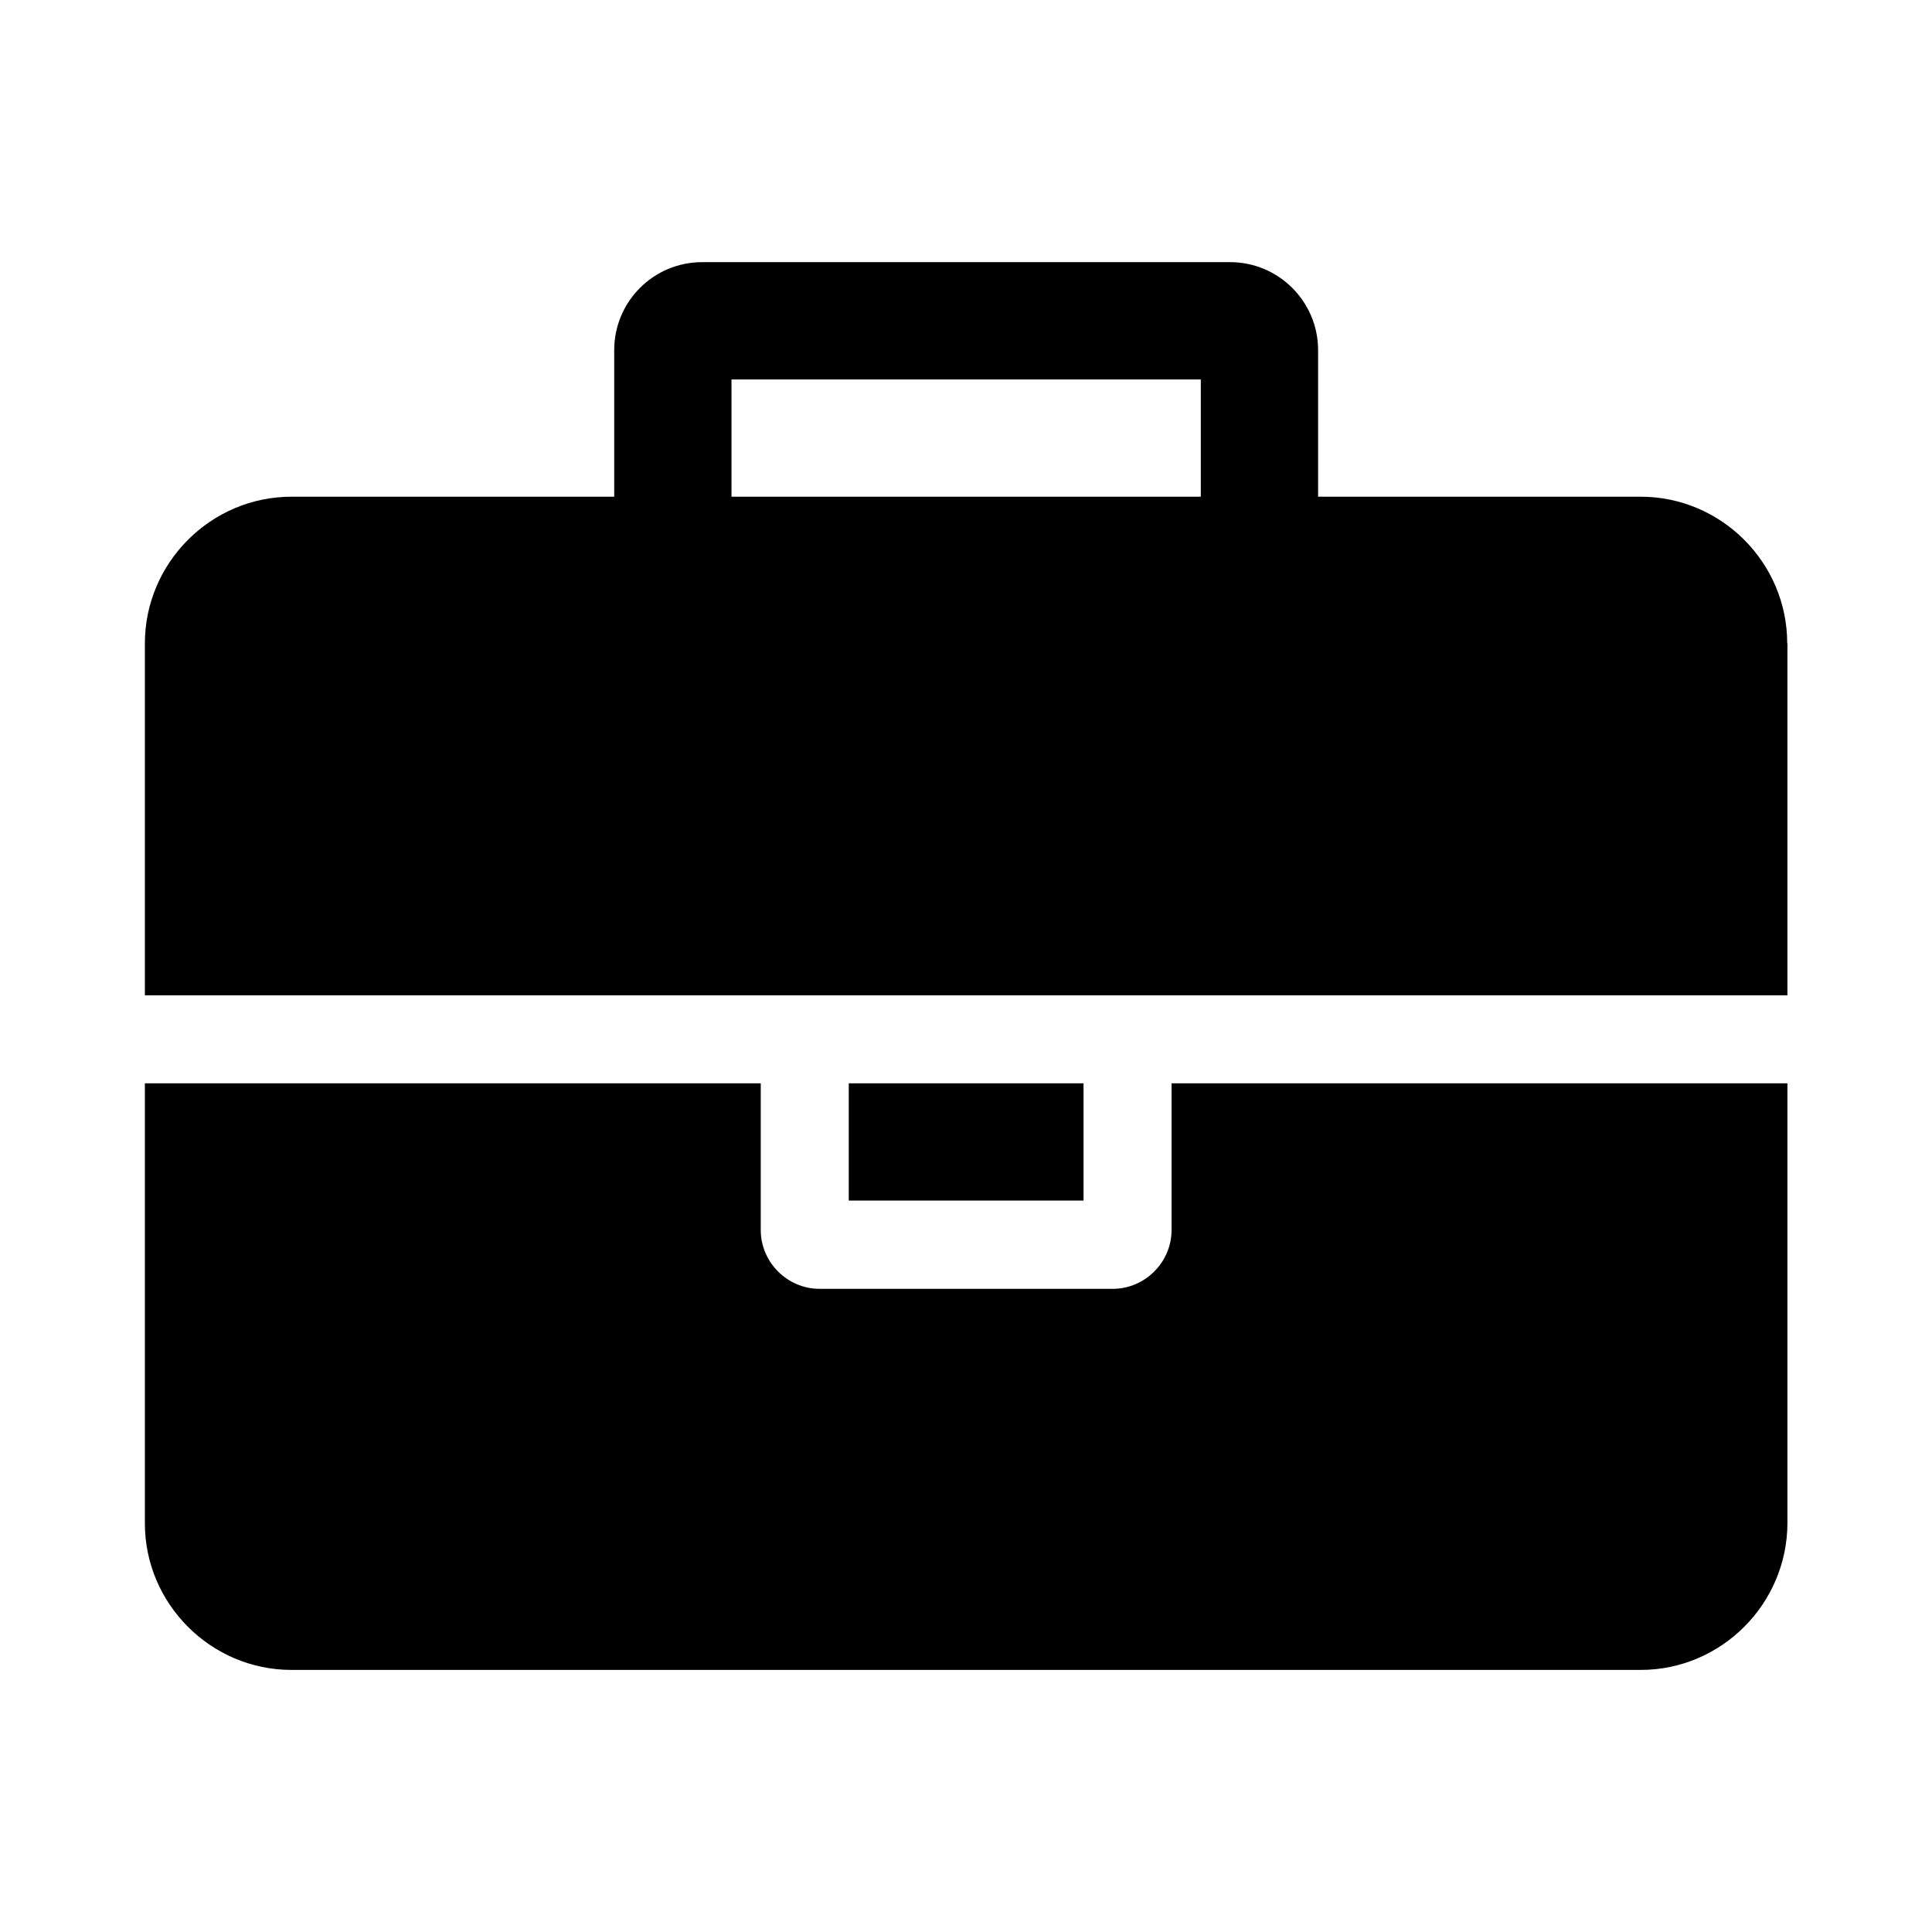 <?xml version="1.0" encoding="UTF-8" standalone="no"?>
<!-- Created with Inkscape (http://www.inkscape.org/) -->

<svg
   xmlns:dc="http://purl.org/dc/elements/1.1/"
   xmlns:cc="http://creativecommons.org/ns#"
   xmlns:rdf="http://www.w3.org/1999/02/22-rdf-syntax-ns#"
   xmlns:svg="http://www.w3.org/2000/svg"
   xmlns="http://www.w3.org/2000/svg"
   xmlns:xlink="http://www.w3.org/1999/xlink"
   xmlns:sodipodi="http://sodipodi.sourceforge.net/DTD/sodipodi-0.dtd"
   xmlns:inkscape="http://www.inkscape.org/namespaces/inkscape"
   width="100"
   height="100"
   viewBox="0 0 26.458 26.458"
   version="1.1"
   id="svg72658"
   inkscape:version="0.92.1 r15371"
   sodipodi:docname="briefcase.svg">
  <title
     id="title153962">briefcase</title>
  <defs
     id="defs72652">
    <symbol
       id="icon-briefcase"
       viewBox="0 0 28 28">
      <title
         id="title78693">briefcase</title>
      <path
         style="stroke-width:0.265"
         inkscape:connector-curvature="0"
         d="M 2.646,1.058 H 4.763 V 0.529 H 2.646 Z m 4.763,2.646 v 1.984 C 7.408,6.052 7.111,6.35 6.747,6.35 H 0.661 C 0.298,6.35 0,6.052 0,5.689 V 3.704 H 2.778 V 4.366 c 0,0.145 0.12,0.265 0.265,0.265 H 4.366 c 0.145,0 0.265,-0.12 0.265,-0.265 V 3.704 Z m -3.175,0 V 4.233 H 3.175 V 3.704 Z m 3.175,-1.984 v 1.587 H 0 v -1.587 C 0,1.356 0.298,1.058 0.661,1.058 H 2.117 V 0.397 C 2.117,0.178 2.294,0 2.514,0 h 2.381 c 0.219,0 0.397,0.178 0.397,0.397 V 1.058 H 6.747 c 0.364,0 0.661,0.298 0.661,0.661 z"
         id="path78695" />
    </symbol>
  </defs>
  <sodipodi:namedview
     id="base"
     pagecolor="#ffffff"
     bordercolor="#666666"
     borderopacity="1.0"
     inkscape:pageopacity="0.0"
     inkscape:pageshadow="2"
     inkscape:zoom="8.64"
     inkscape:cx="50"
     inkscape:cy="50"
     inkscape:document-units="mm"
     inkscape:current-layer="layer1"
     showgrid="false"
     units="px"
     inkscape:pagecheckerboard="true"
     inkscape:window-width="1920"
     inkscape:window-height="1056"
     inkscape:window-x="0"
     inkscape:window-y="504"
     inkscape:window-maximized="1" />
  <g
     inkscape:label="Ebene 1"
     inkscape:groupmode="layer"
     id="layer1"
     transform="translate(0,-270.542)">
    <use
       id="use153578"
       transform="matrix(3.213,0,0,3.213,1.984,274.132)"
       style="fill:black;stroke:none"
       xlink:href="#icon-briefcase"
       x="0"
       y="0"
       width="100%"
       height="100%" />
  </g>
</svg>
